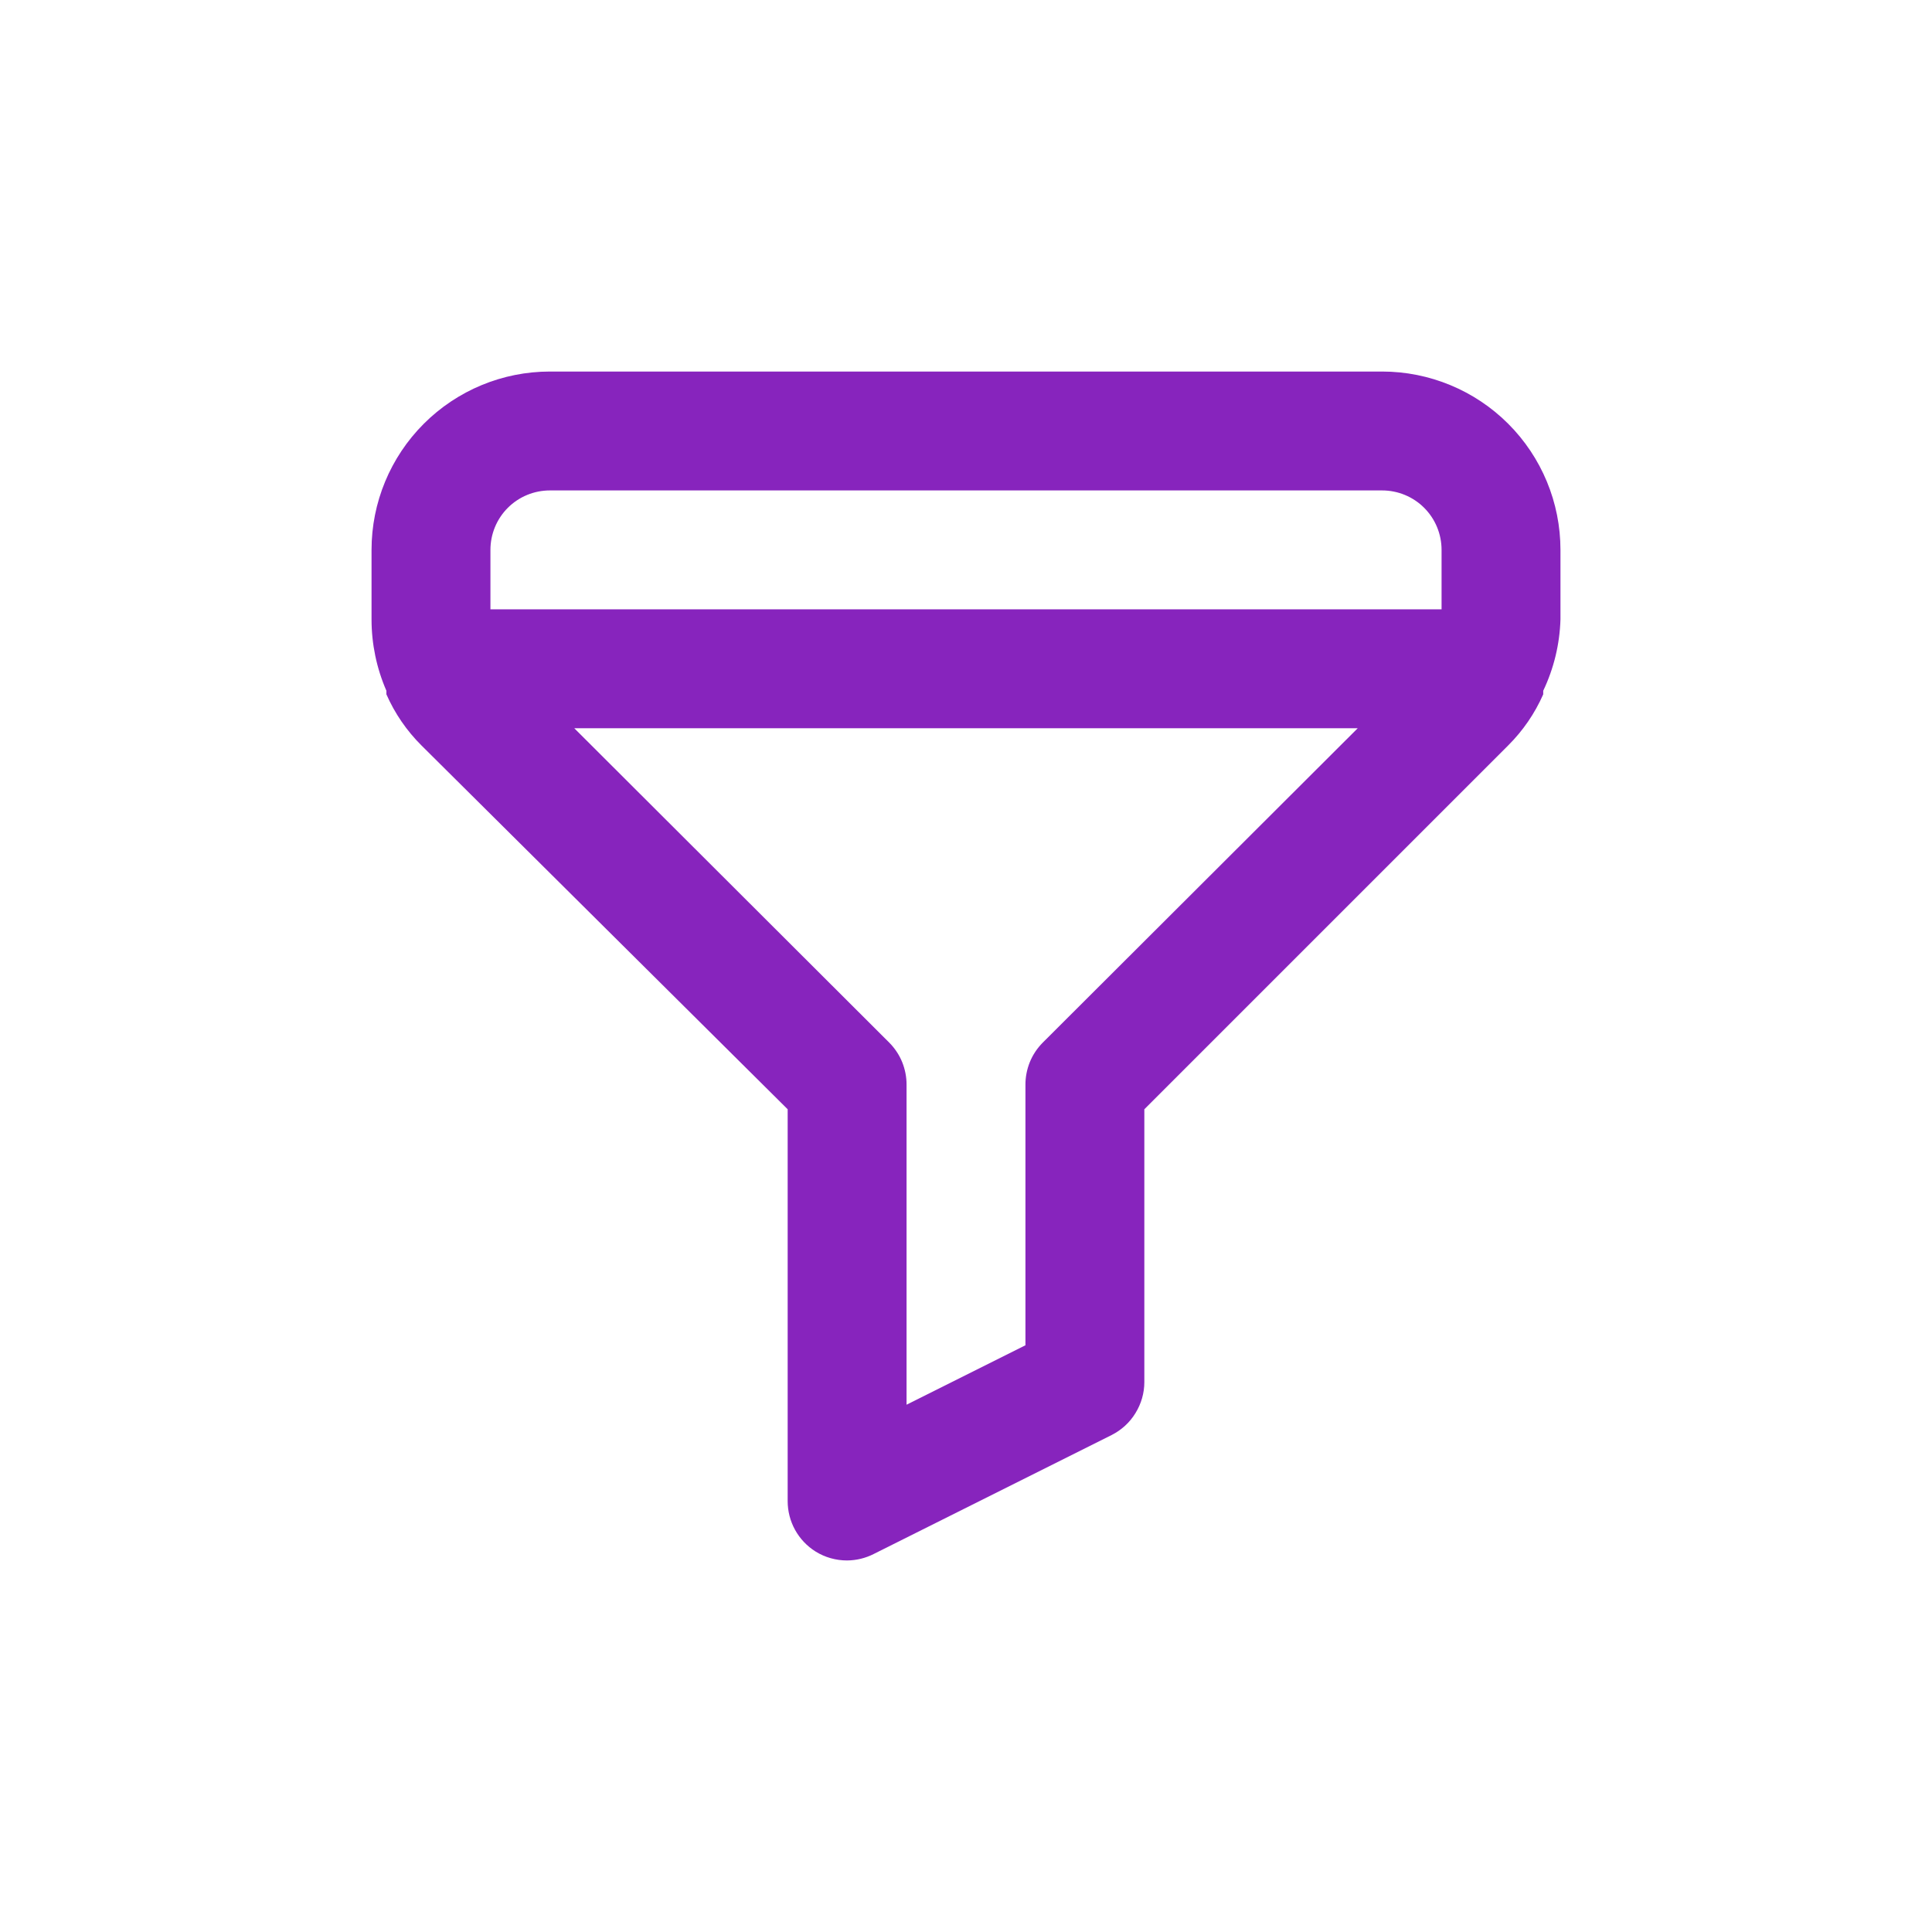 <svg width="26" height="26" viewBox="0 0 26 26" fill="none" xmlns="http://www.w3.org/2000/svg">
<path d="M18.6 5H7.4C6.763 5 6.153 5.253 5.703 5.703C5.253 6.153 5 6.763 5 7.4V8.336C5 8.666 5.068 8.993 5.2 9.296V9.344C5.313 9.601 5.473 9.834 5.672 10.032L10.6 14.928V20.2C10.6 20.336 10.634 20.47 10.7 20.589C10.766 20.708 10.861 20.808 10.976 20.88C11.103 20.959 11.25 21 11.4 21C11.525 20.999 11.649 20.969 11.76 20.912L14.96 19.312C15.092 19.245 15.203 19.144 15.28 19.018C15.358 18.892 15.4 18.748 15.4 18.6V14.928L20.296 10.032C20.495 9.834 20.655 9.601 20.768 9.344V9.296C20.911 8.996 20.99 8.669 21 8.336V7.4C21 6.763 20.747 6.153 20.297 5.703C19.847 5.253 19.236 5 18.6 5ZM14.032 14.032C13.958 14.107 13.899 14.195 13.859 14.293C13.82 14.39 13.799 14.495 13.8 14.6V18.104L12.2 18.904V14.6C12.201 14.495 12.18 14.39 12.141 14.293C12.101 14.195 12.042 14.107 11.968 14.032L7.728 9.8H18.272L14.032 14.032ZM19.4 8.2H6.6V7.4C6.6 7.188 6.684 6.984 6.834 6.834C6.984 6.684 7.188 6.6 7.4 6.6H18.6C18.812 6.6 19.016 6.684 19.166 6.834C19.316 6.984 19.4 7.188 19.4 7.4V8.2Z" fill="#8724BD"/>
</svg>
